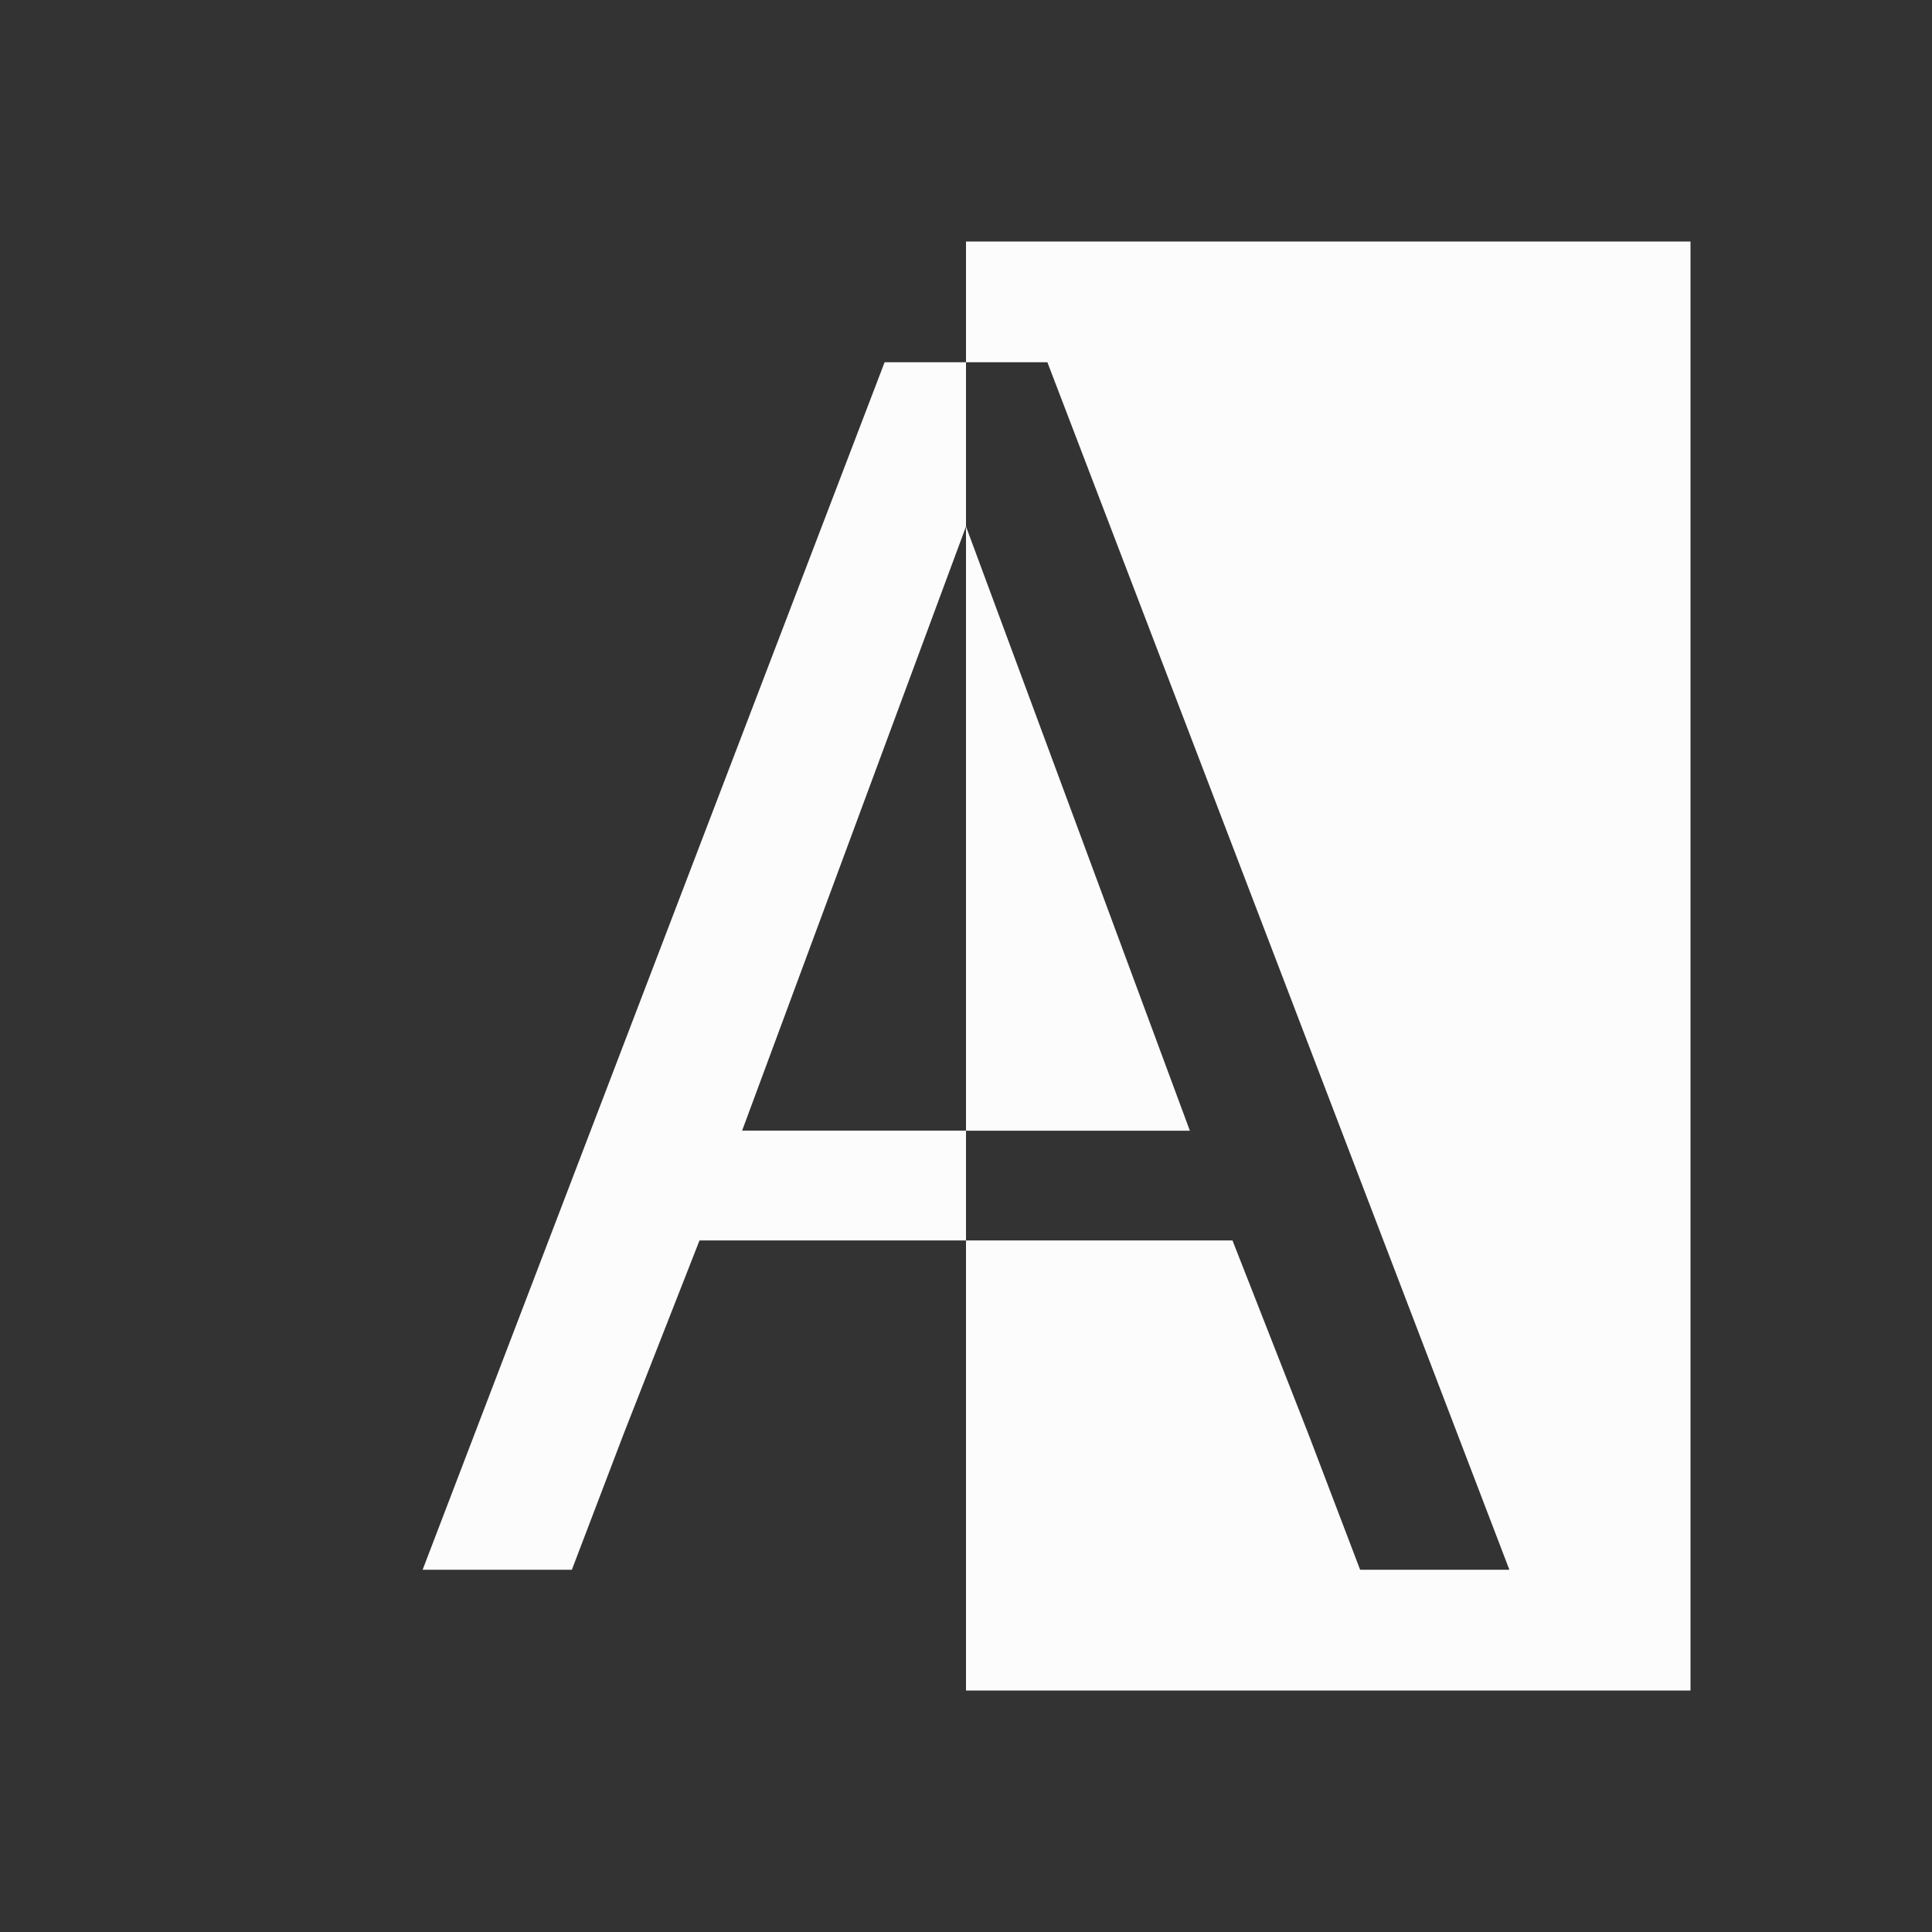 <svg xmlns="http://www.w3.org/2000/svg" viewBox="0 0 16 16">
<rect x="0" y="0" width="16" height="16" fill="#333333" stroke="none"/>
<defs>
<style id="current-color-scheme" type="text/css">
.ColorScheme-Text{color:#fcfcfc}
</style>
</defs>
<path d="M8 2v1h.674L12.5 13h-1.236l-.428-1.123-.629-1.604H8V14h6V2zm0 8.273v-.91H6.146L8 4.36V3h-.674L3.5 13h1.236l.428-1.123.629-1.604zM8 4.36v5.004h1.854z" class="ColorScheme-Text" style="fill:currentColor;fill-opacity:1;stroke:none"/>
</svg>
